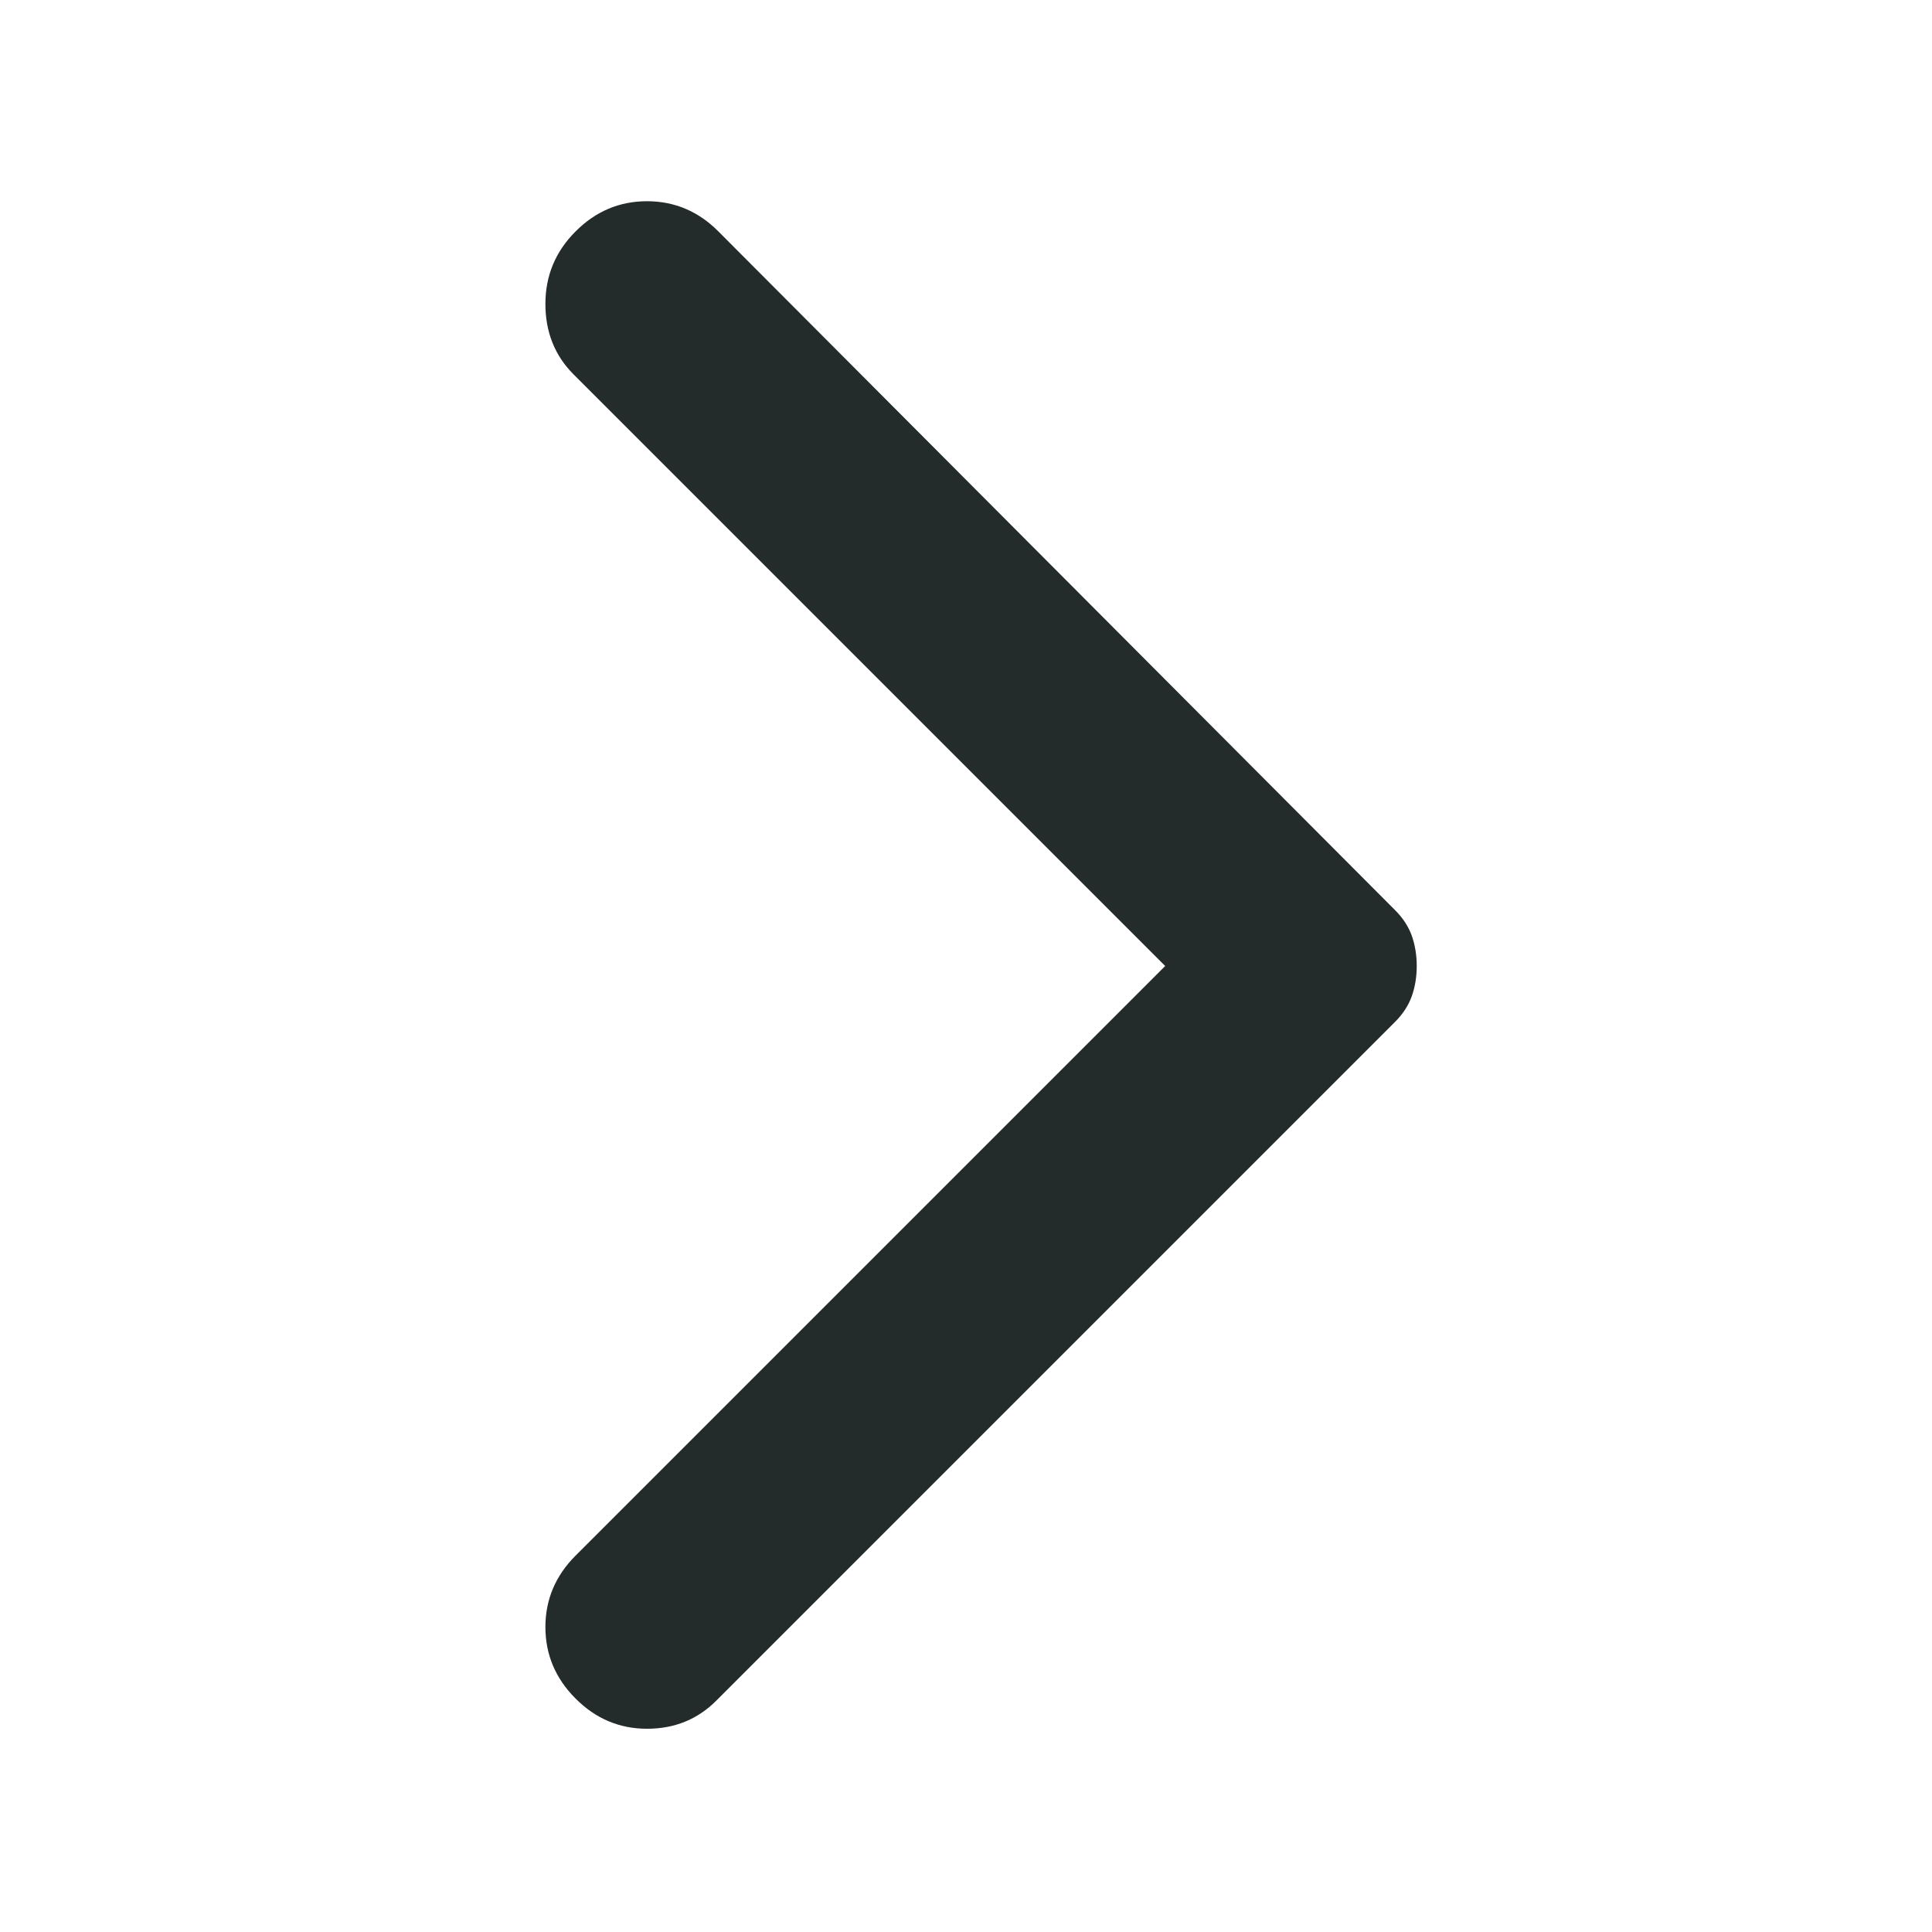 <svg width="20" height="20" viewBox="0 0 20 20" fill="none" xmlns="http://www.w3.org/2000/svg">
<path d="M5.958 17.583C5.75 17.375 5.646 17.128 5.646 16.843C5.646 16.559 5.75 16.312 5.958 16.104L12.062 10L5.937 3.875C5.743 3.681 5.646 3.437 5.646 3.146C5.646 2.854 5.75 2.604 5.958 2.396C6.166 2.187 6.413 2.083 6.698 2.083C6.982 2.083 7.229 2.187 7.437 2.396L14.437 9.417C14.521 9.5 14.58 9.59 14.615 9.687C14.649 9.785 14.666 9.889 14.666 10C14.666 10.111 14.649 10.215 14.615 10.312C14.58 10.41 14.521 10.5 14.437 10.583L7.416 17.604C7.222 17.799 6.982 17.896 6.698 17.896C6.413 17.896 6.166 17.792 5.958 17.583Z" fill="#232B2B"/>
</svg>
